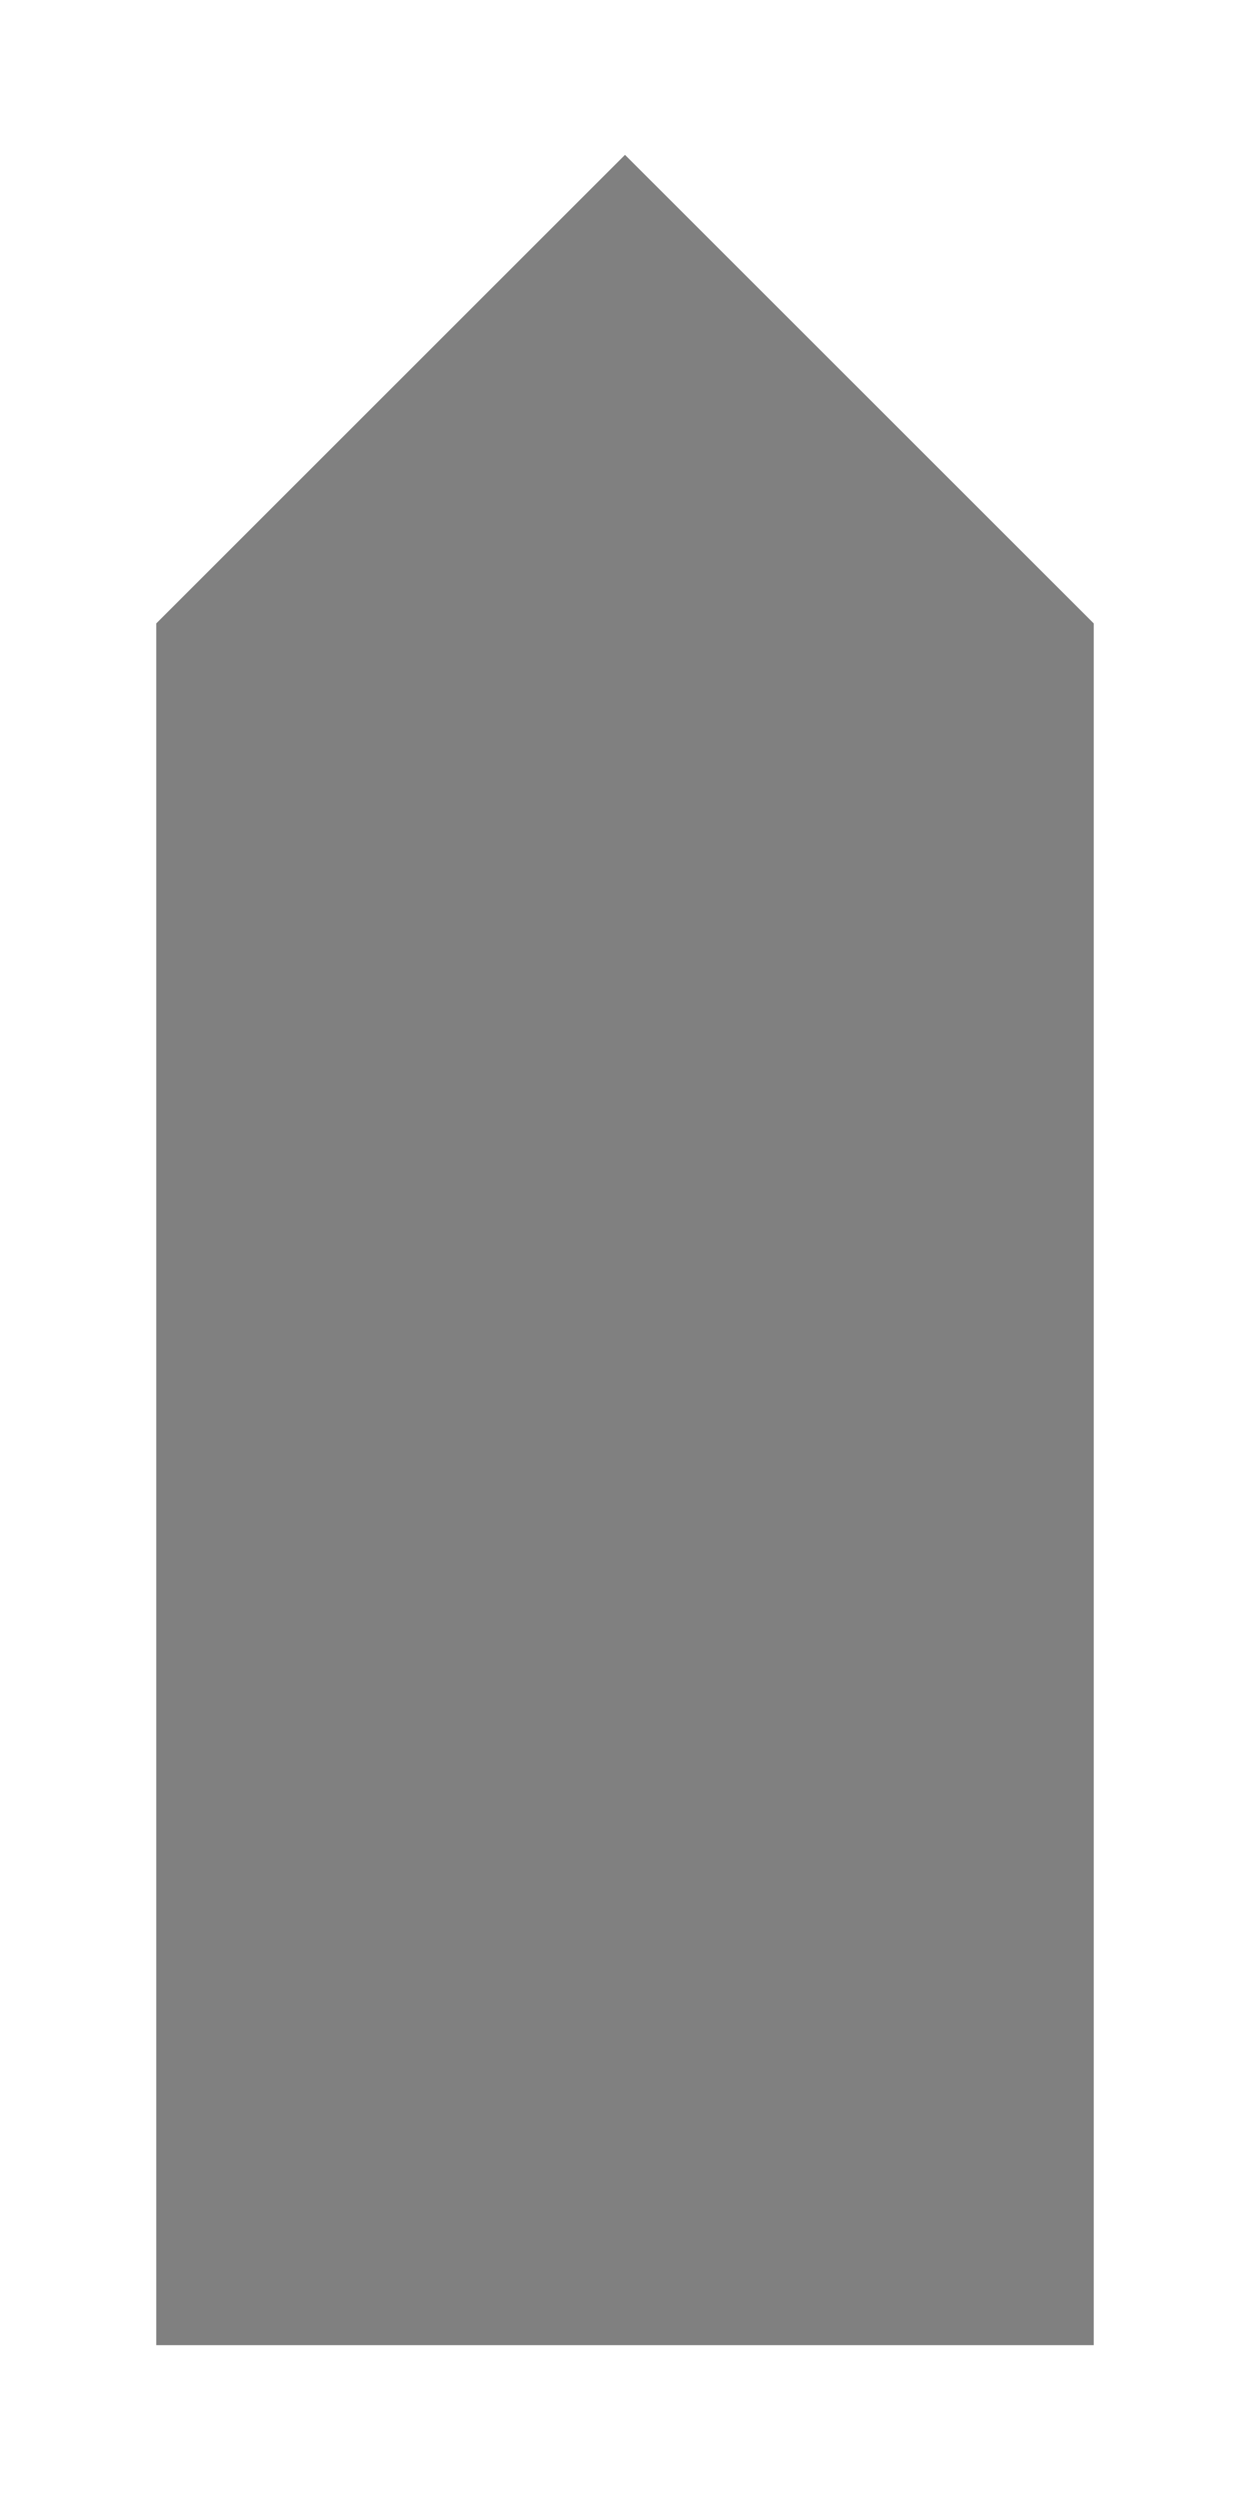 <?xml version="1.0" encoding="utf-8"?>
<!-- Generator: Adobe Illustrator 15.1.0, SVG Export Plug-In  -->
<!DOCTYPE svg PUBLIC "-//W3C//DTD SVG 1.1//EN" "http://www.w3.org/Graphics/SVG/1.1/DTD/svg11.dtd">
<svg version="1.1"
	 xmlns="http://www.w3.org/2000/svg" xmlns:xlink="http://www.w3.org/1999/xlink" xmlns:a="http://ns.adobe.com/AdobeSVGViewerExtensions/3.0/"
	 x="0px" y="0px" width="8px" height="16px" viewBox="-1 -0.991 8 16" overflow="visible" enable-background="new -1 -0.991 8 16"
	 xml:space="preserve">
<defs>
</defs>
<polygon fill="#808080" points="6,2.999 3,0 0,2.999 0,14.018 6,14.018 "/>
</svg>
